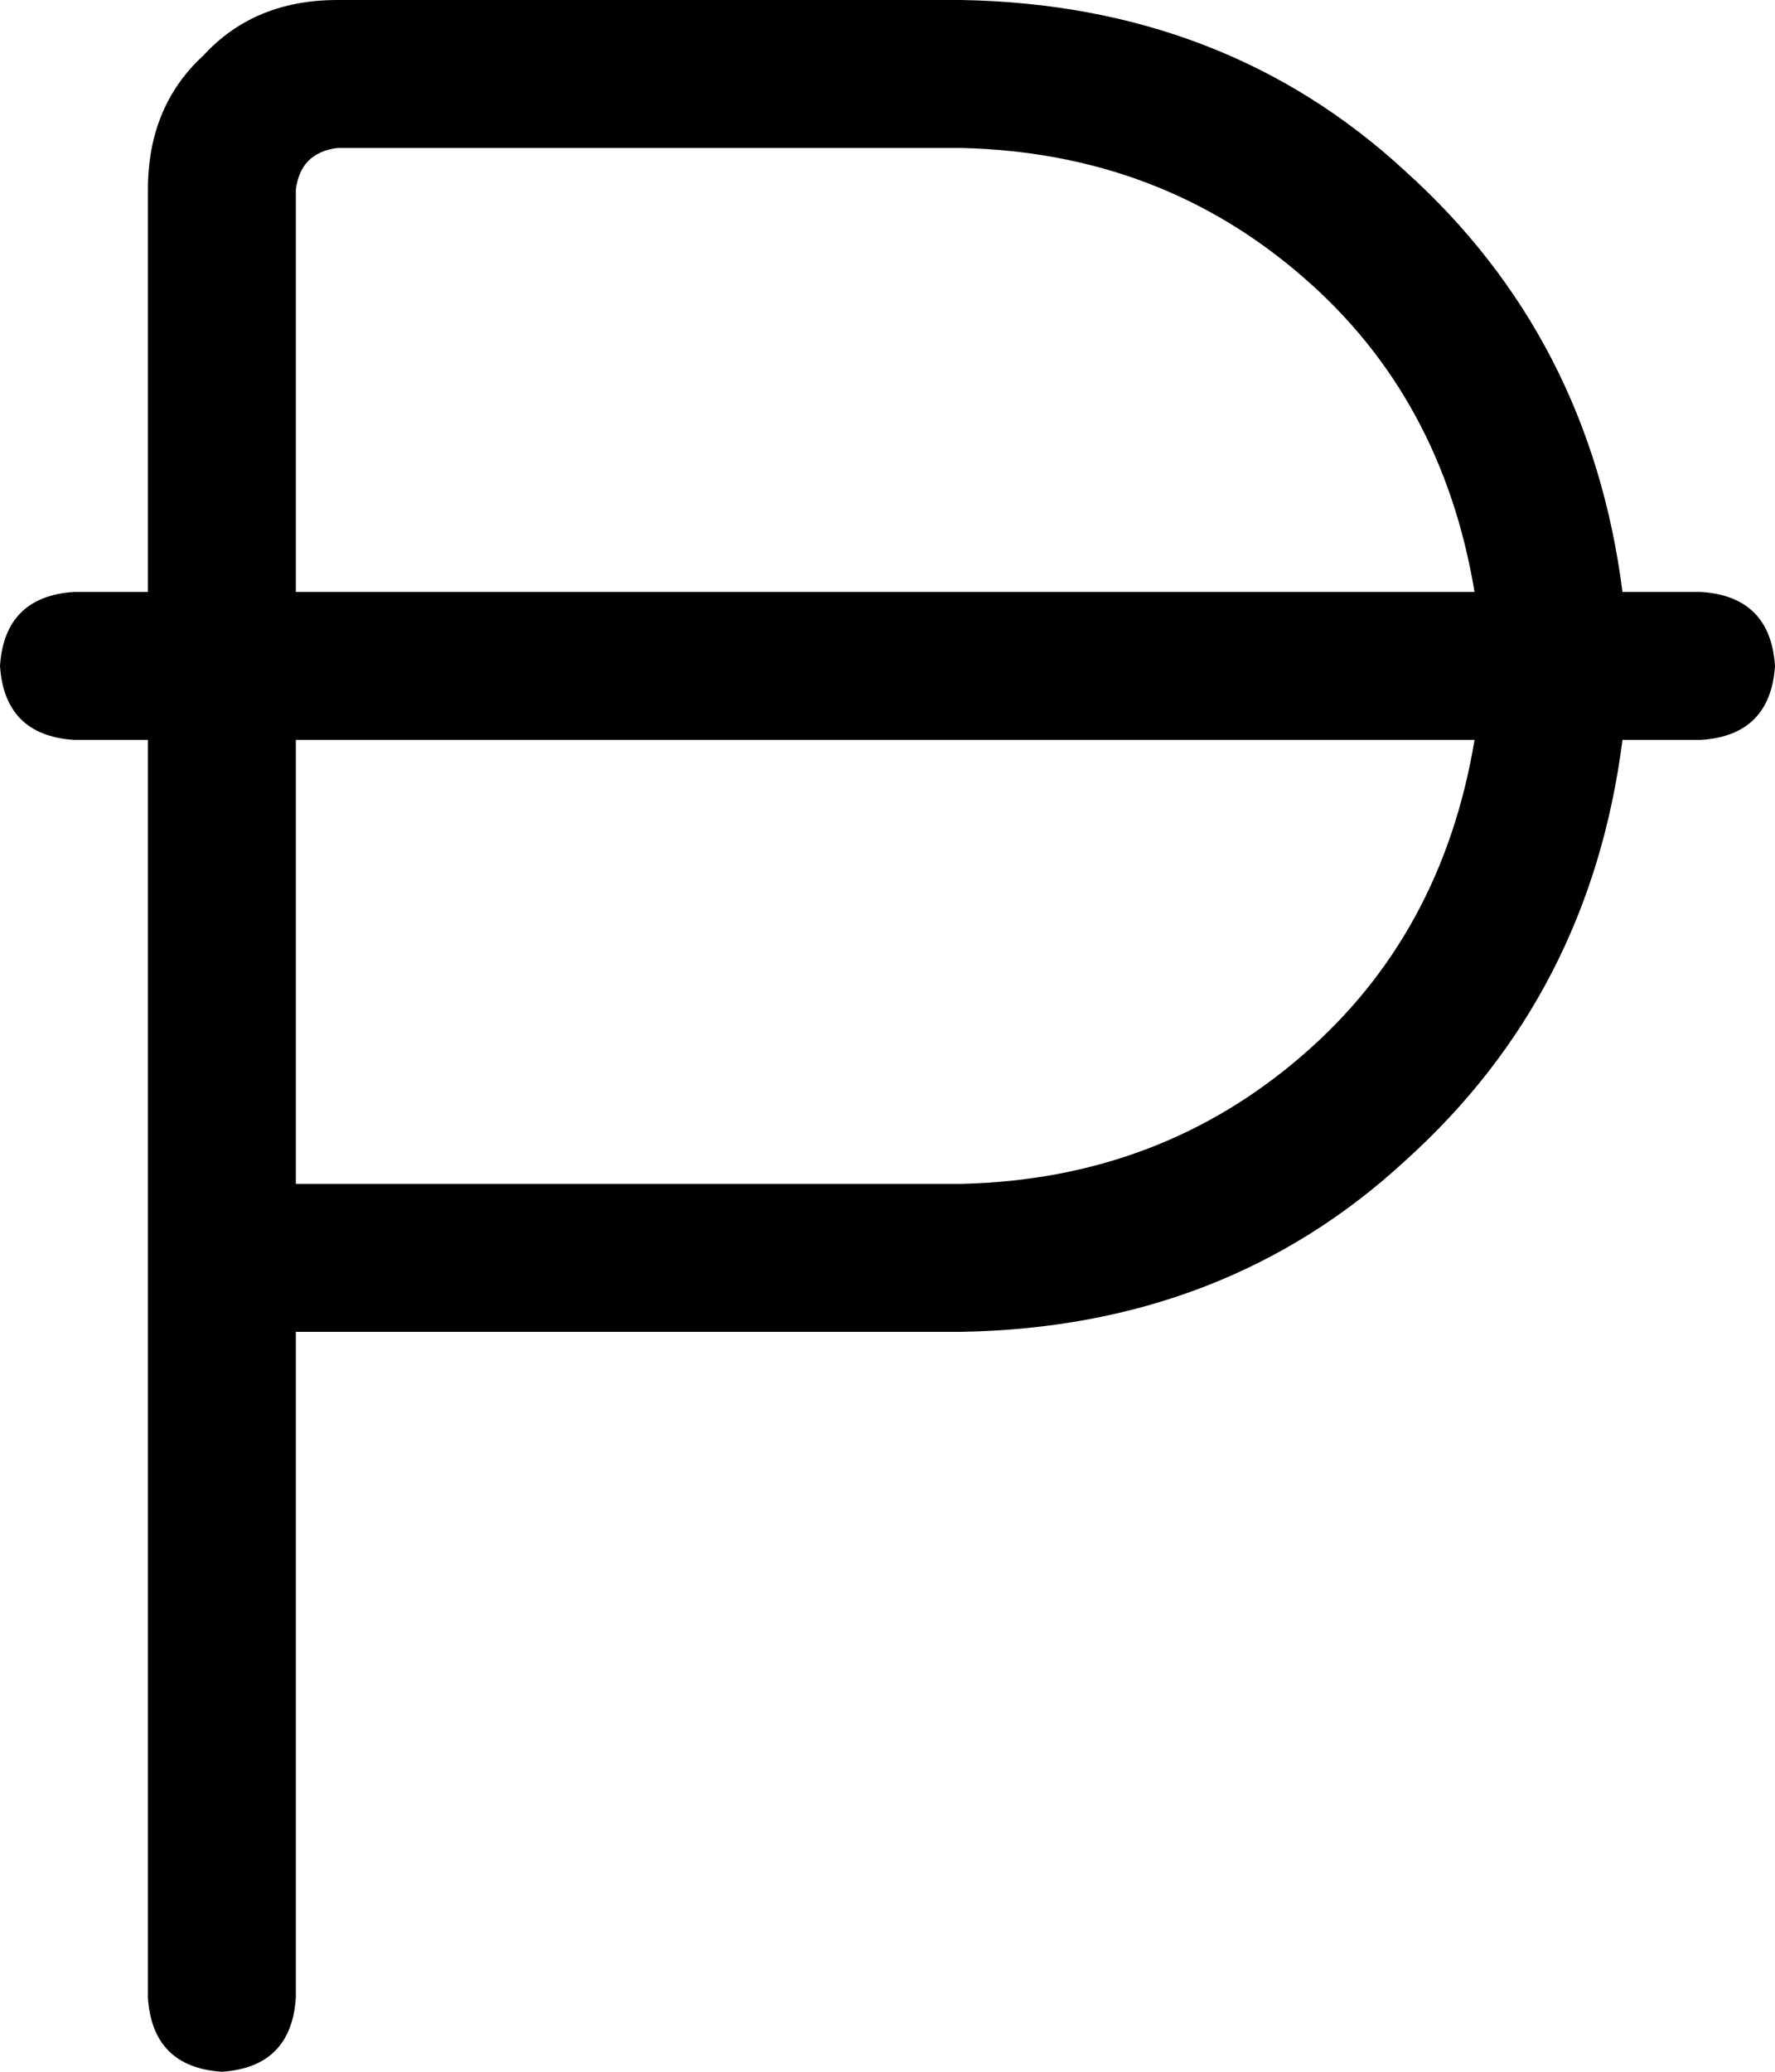 <svg xmlns="http://www.w3.org/2000/svg" viewBox="0 0 384 448">
  <path d="M 73 0 Q 55 0 44 12 L 44 12 L 44 12 Q 32 23 32 41 L 32 128 L 32 128 L 16 128 L 16 128 Q 1 129 0 144 Q 1 159 16 160 L 32 160 L 32 160 L 32 272 L 32 272 L 32 432 L 32 432 Q 33 447 48 448 Q 63 447 64 432 L 64 288 L 64 288 L 208 288 L 208 288 Q 265 287 304 251 Q 344 215 351 160 L 368 160 L 368 160 Q 383 159 384 144 Q 383 129 368 128 L 351 128 L 351 128 Q 344 73 304 37 Q 265 1 208 0 L 73 0 L 73 0 Z M 319 128 L 64 128 L 319 128 L 64 128 L 64 41 L 64 41 Q 65 33 73 32 L 208 32 L 208 32 Q 251 33 282 60 Q 312 86 319 128 L 319 128 Z M 64 160 L 319 160 L 64 160 L 319 160 Q 312 202 282 228 Q 251 255 208 256 L 64 256 L 64 256 L 64 160 L 64 160 Z" />
</svg>